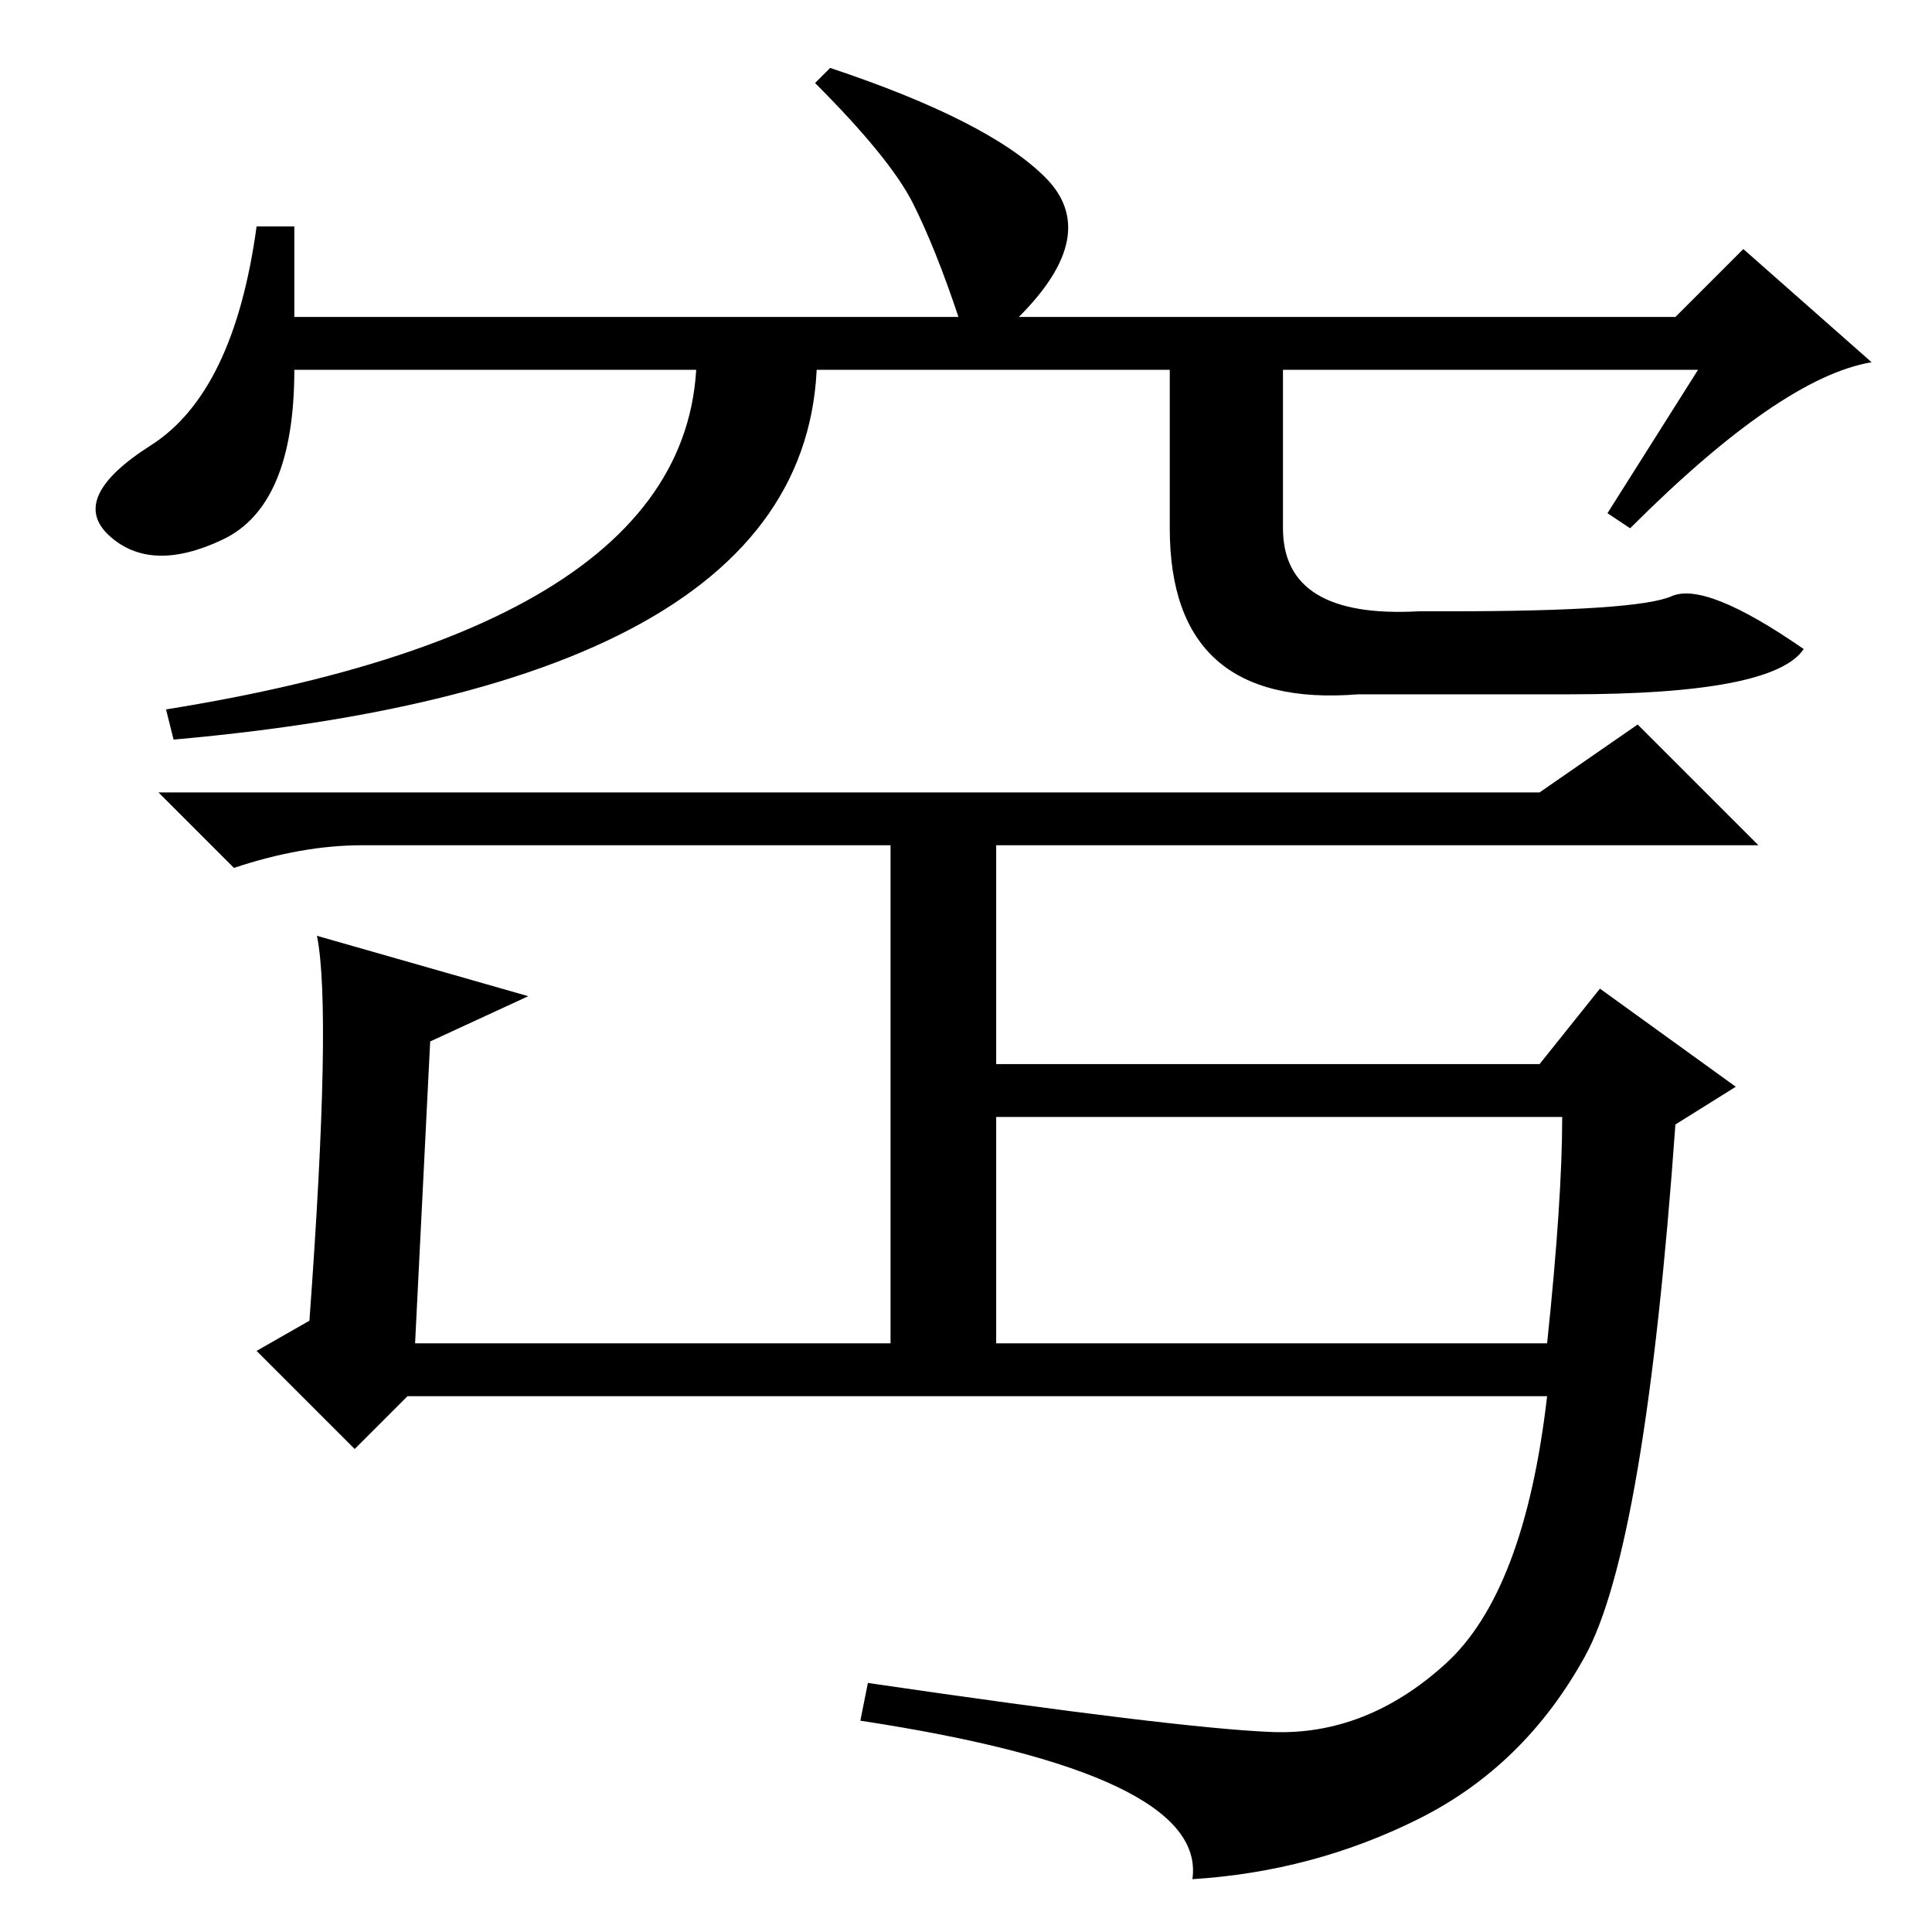 <?xml version="1.0" standalone="no"?>
<!DOCTYPE svg PUBLIC "-//W3C//DTD SVG 1.1//EN" "http://www.w3.org/Graphics/SVG/1.1/DTD/svg11.dtd" >
<svg xmlns="http://www.w3.org/2000/svg" xmlns:xlink="http://www.w3.org/1999/xlink" version="1.1" viewBox="0 -36 256 256">
  <g transform="matrix(1 0 0 -1 0 220)">
   <path fill="currentColor"
d="M55 78h63v66h-70q-8 0 -17 -3l-10 10h183l13 9l16 -16h-101v-29h72l8 10l18 -13l-8 -5q-4 -56 -12 -70.5t-22 -21.5t-30 -8q2 14 -44 21l1 5q41 -6 53.5 -6.5t23 9t13.5 35.5h-151l-7 -7l-13 13l7 4q3 41 1 51l28 -8l-13 -6zM207 108h-75v-30h73q2 19 2 30zM225 207h-186
q0 -18 -9.5 -22.5t-15 0.5t5.5 12t14 29h5v-12h88q-3 9 -6 15t-13 16l2 2q21 -7 28.5 -14.5t-3.5 -18.5h87l9 9l17 -15q-12 -2 -32 -22l-3 2zM92 214h16q5 -48 -85 -56l-1 4q75 12 70 52zM170 214v-28q0 -12 18 -11h4q25 0 29.5 2t17.5 -7q-4 -6 -31 -6h-28q-25 -2 -25 22
v28h15z" />
  </g>

</svg>

